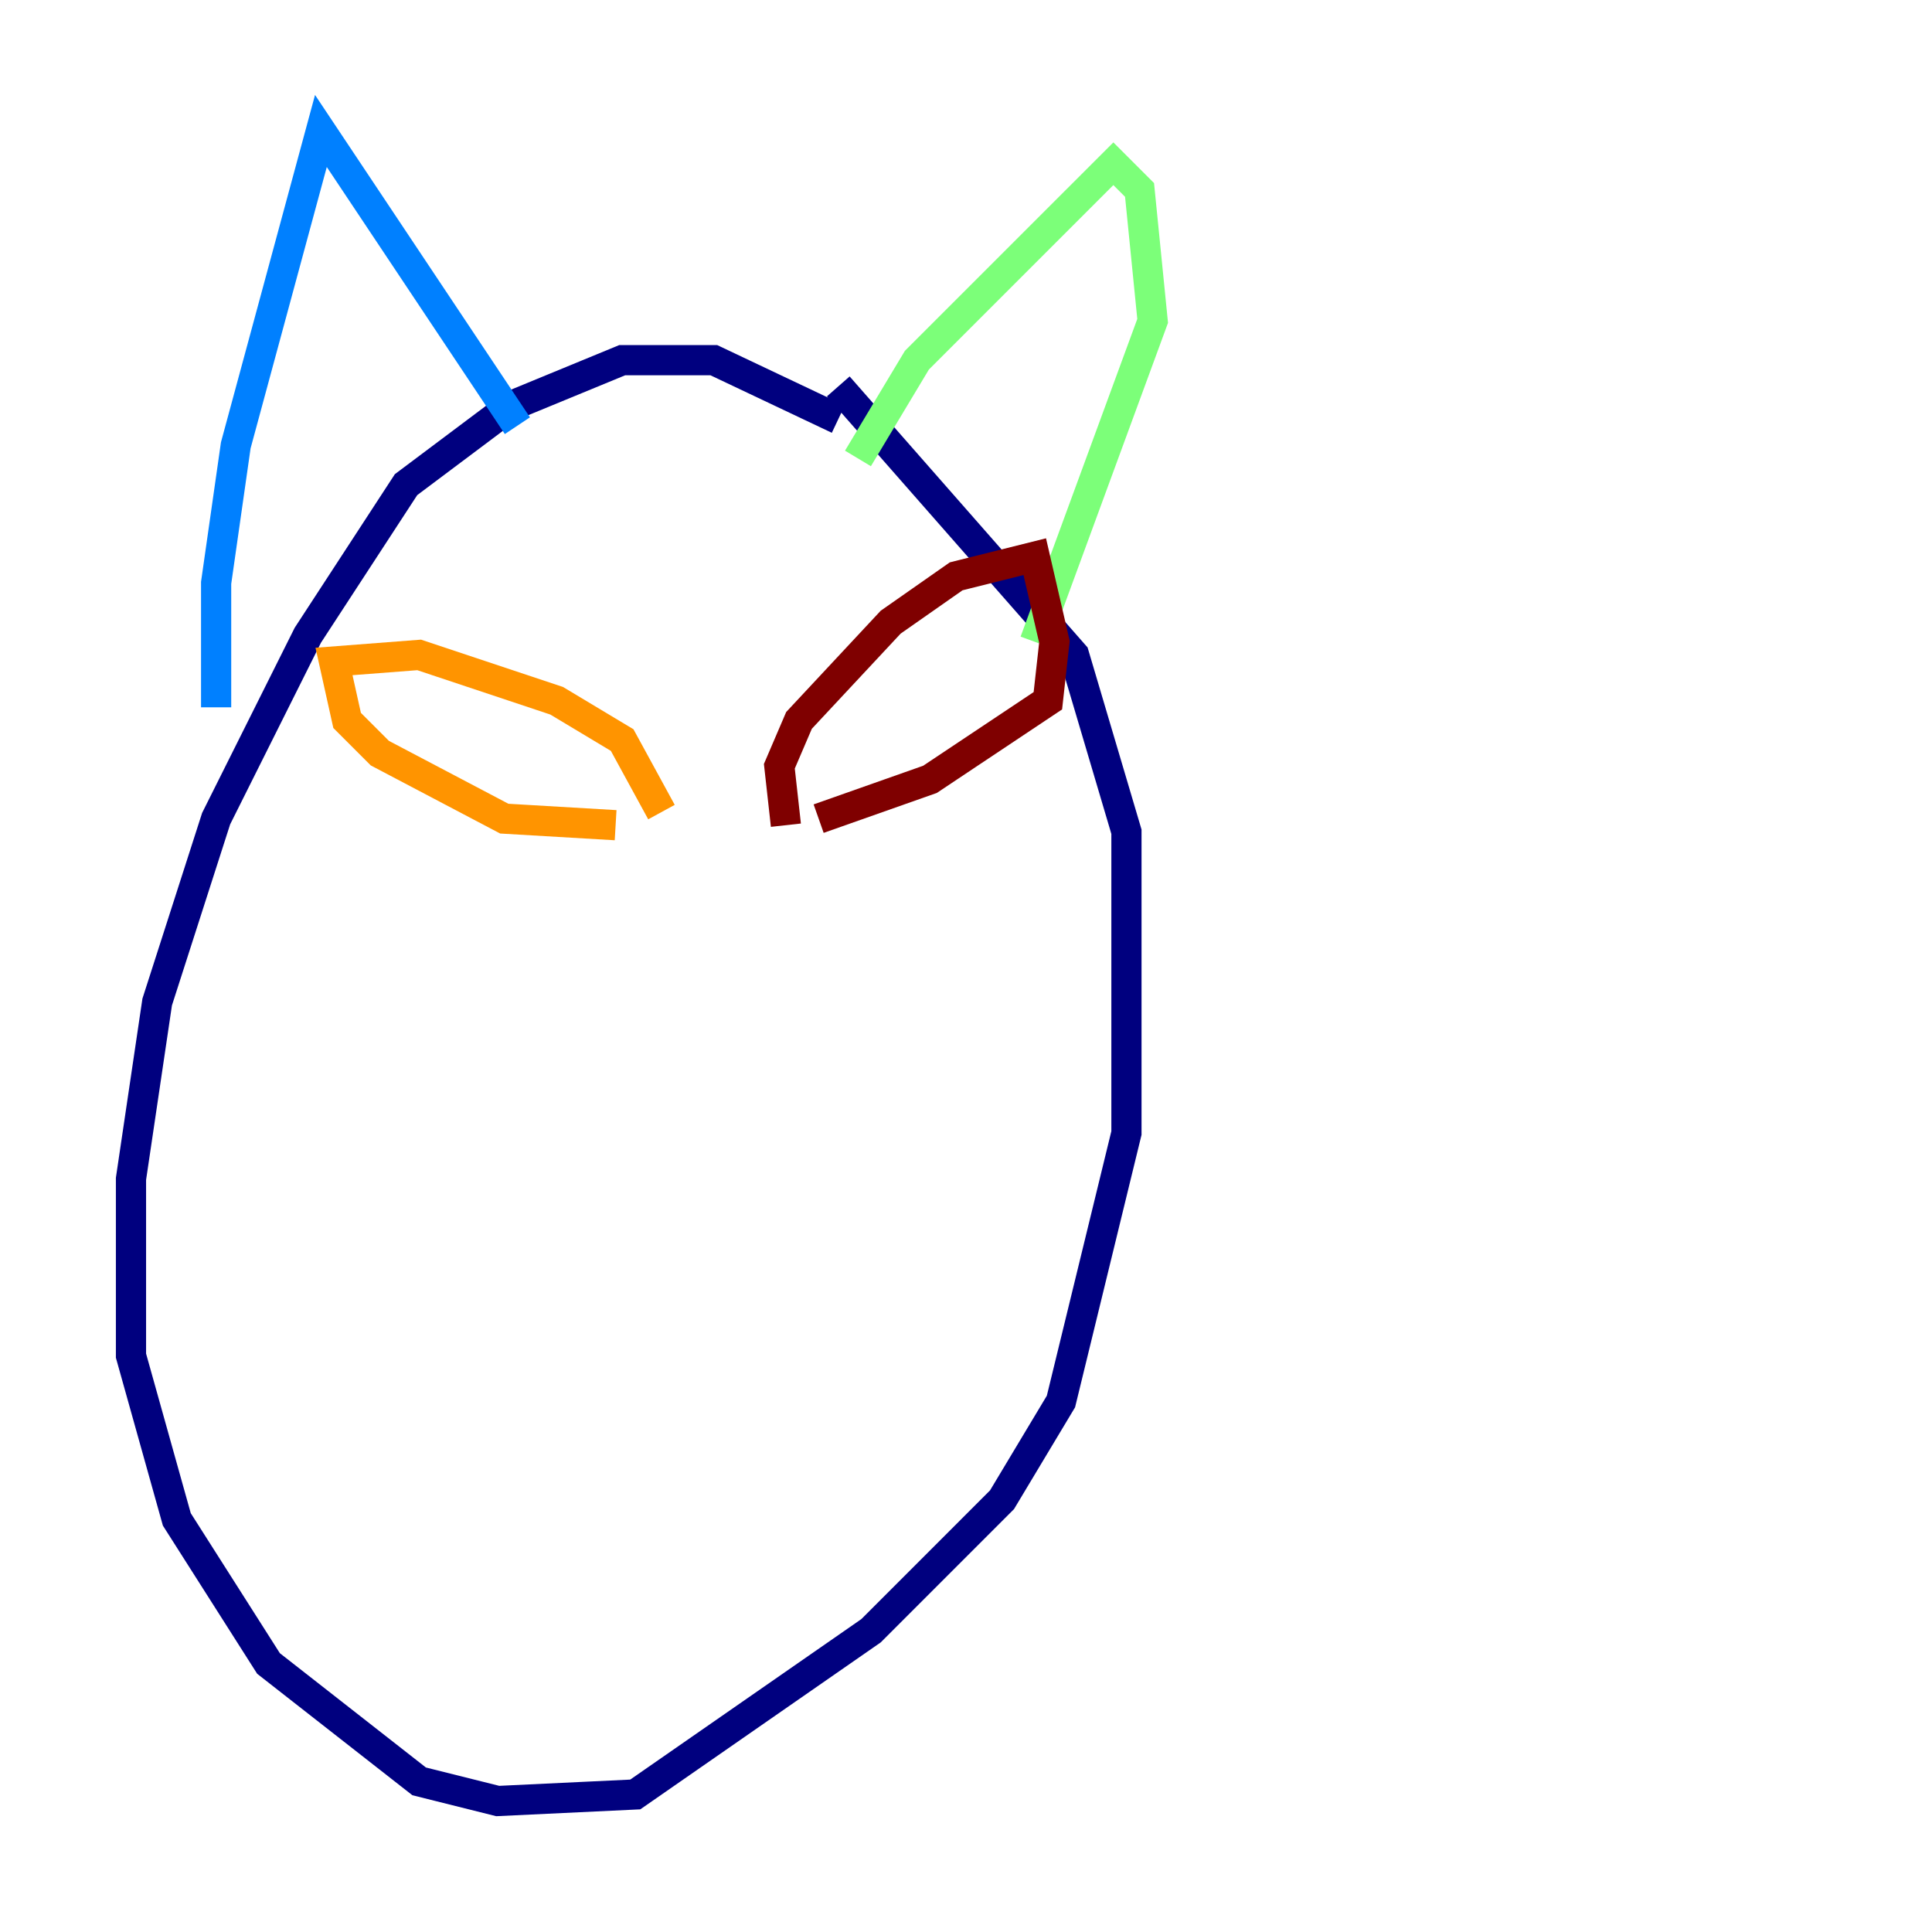<?xml version="1.0" encoding="utf-8" ?>
<svg baseProfile="tiny" height="128" version="1.2" viewBox="0,0,128,128" width="128" xmlns="http://www.w3.org/2000/svg" xmlns:ev="http://www.w3.org/2001/xml-events" xmlns:xlink="http://www.w3.org/1999/xlink"><defs /><polyline fill="none" points="55.539,27.77 47.295,23.864 41.22,23.864 33.844,26.902 26.902,32.108 20.393,42.088 14.319,54.237 10.414,66.386 8.678,78.102 8.678,89.817 11.715,100.664 17.79,110.21 27.77,118.02 32.976,119.322 42.088,118.888 57.709,108.041 66.386,99.363 70.291,92.854 74.63,75.064 74.63,55.105 71.159,43.39 55.539,25.6" stroke="#00007f" stroke-width="2" /><polyline fill="none" points="14.319,46.861 14.319,38.617 15.62,29.505 21.261,8.678 34.278,28.203" stroke="#0080ff" stroke-width="2" /><polyline fill="none" points="56.841,30.373 60.746,23.864 73.763,10.848 75.498,12.583 76.366,21.261 68.556,42.522" stroke="#7cff79" stroke-width="2" /><polyline fill="none" points="40.786,54.671 33.41,54.237 25.166,49.898 22.997,47.729 22.129,43.824 27.77,43.39 36.881,46.427 41.22,49.031 43.824,53.803" stroke="#ff9400" stroke-width="2" /><polyline fill="none" points="52.068,54.671 51.634,50.766 52.936,47.729 59.01,41.22 63.349,38.183 68.556,36.881 69.858,42.522 69.424,46.427 61.614,51.634 54.237,54.237" stroke="#7f0000" stroke-width="2" /></svg>